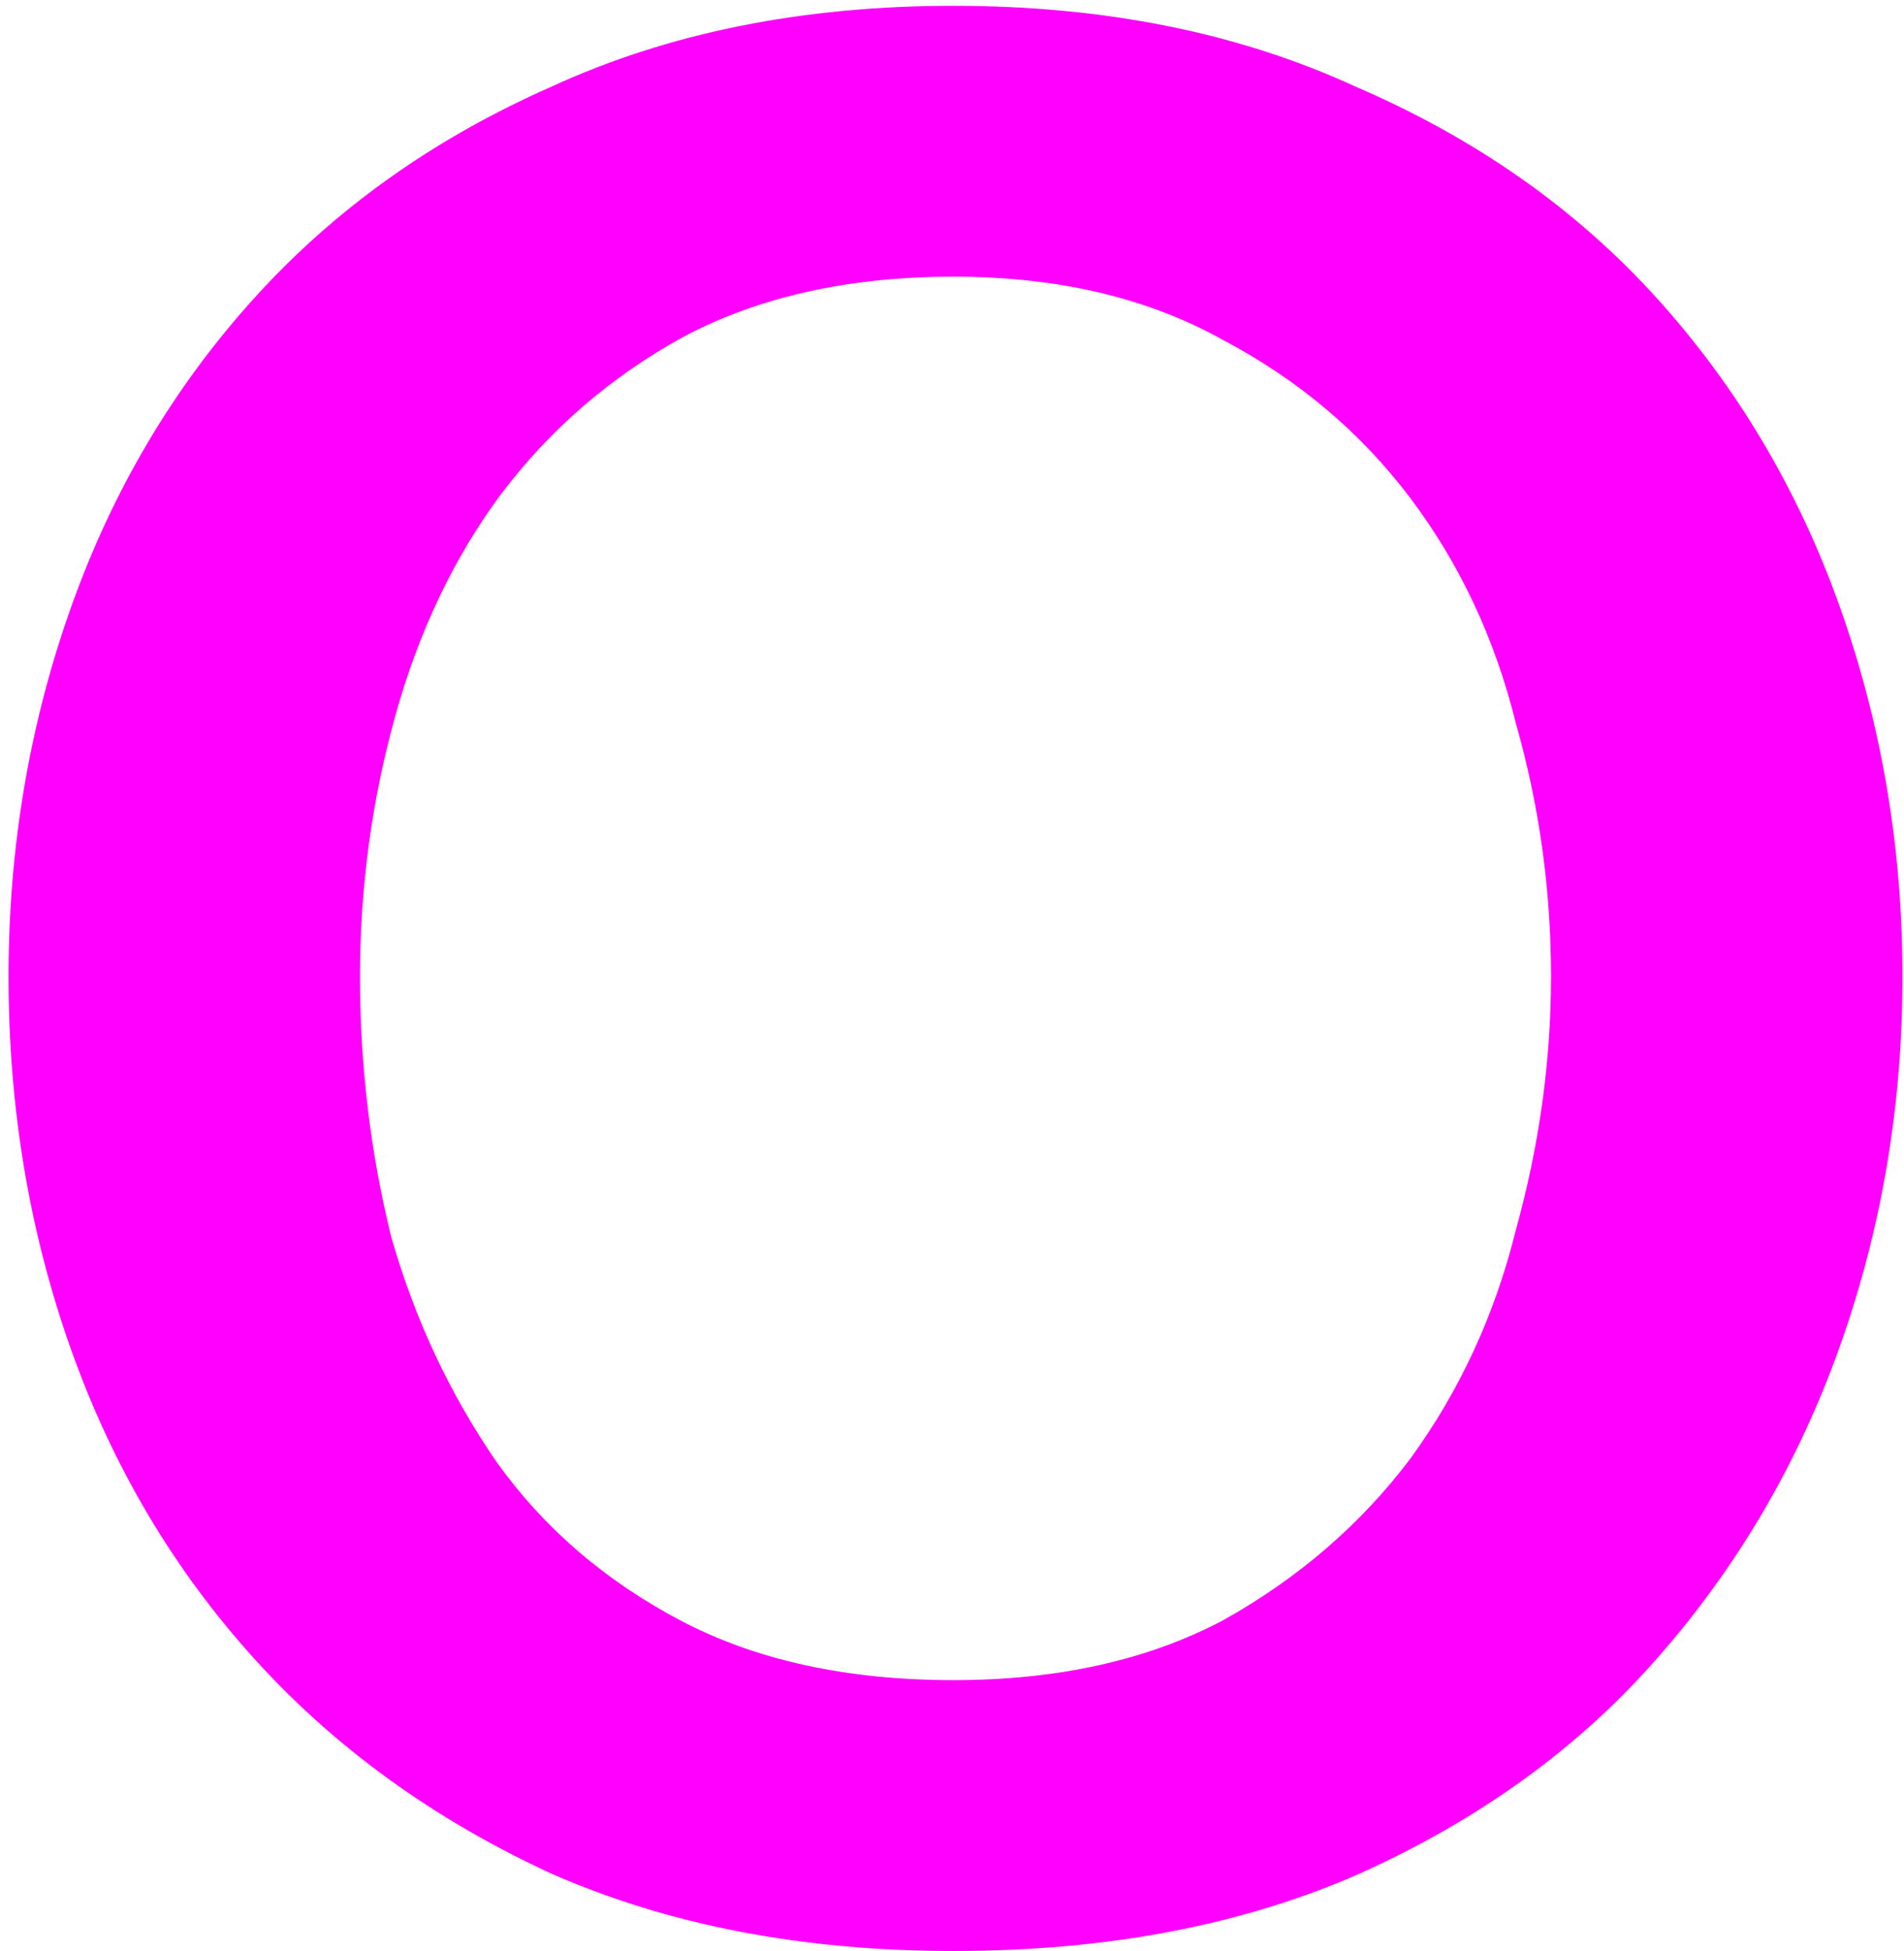 <svg width="164" height="168" viewBox="0 0 164 168" fill="none" xmlns="http://www.w3.org/2000/svg">
<path d="M0.736 84.099C0.736 72.992 2.53 62.391 6.118 52.295C9.706 42.198 14.975 33.313 21.927 25.64C28.878 17.967 37.399 11.909 47.489 7.467C57.58 2.822 69.128 0.5 82.134 0.5C95.139 0.5 106.687 2.822 116.778 7.467C127.093 11.909 135.726 17.967 142.677 25.64C149.628 33.313 154.898 42.198 158.486 52.295C162.073 62.391 163.867 72.992 163.867 84.099C163.867 95.205 162.073 105.806 158.486 115.902C154.898 125.999 149.628 134.985 142.677 142.86C135.95 150.533 127.429 156.692 117.114 161.336C107.024 165.779 95.364 168 82.134 168C69.128 168 57.58 165.779 47.489 161.336C37.399 156.692 28.878 150.533 21.927 142.86C14.975 135.186 9.706 126.302 6.118 116.205C2.53 106.109 0.736 95.406 0.736 84.099ZM31.008 84.099C31.008 91.772 31.905 99.243 33.699 106.513C35.717 113.58 38.744 120.042 42.78 125.898C46.817 131.552 52.086 136.095 58.589 139.528C65.092 142.961 72.94 144.677 82.134 144.677C91.103 144.677 98.839 142.961 105.342 139.528C111.845 135.893 117.226 131.249 121.487 125.595C125.747 119.739 128.774 113.176 130.568 105.907C132.586 98.637 133.596 91.368 133.596 84.099C133.596 76.627 132.586 69.358 130.568 62.29C128.774 55.021 125.747 48.559 121.487 42.905C117.226 37.251 111.845 32.708 105.342 29.275C98.839 25.64 91.103 23.823 82.134 23.823C73.164 23.823 65.428 25.539 58.925 28.972C52.647 32.405 47.377 36.948 43.117 42.602C39.081 48.054 36.053 54.415 34.035 61.684C32.017 68.954 31.008 76.425 31.008 84.099Z" fill="#FF00FF"/>
</svg>
